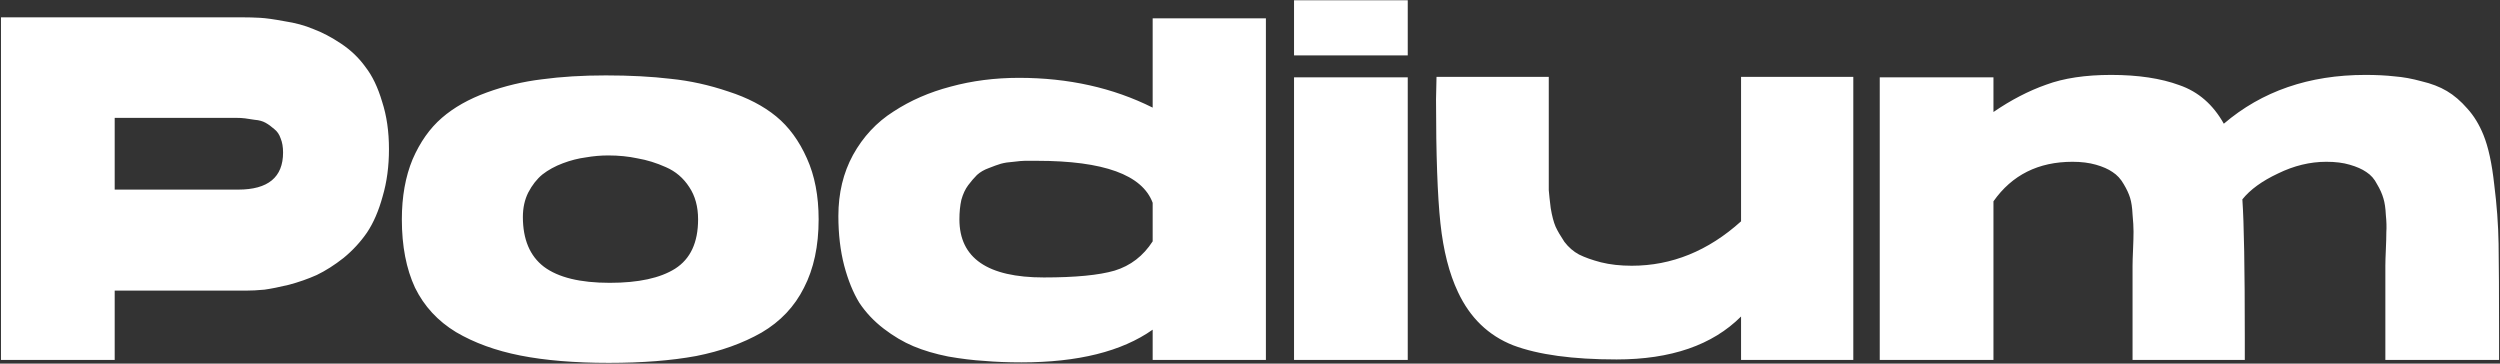 <svg width="2049" height="298" viewBox="0 0 2049 298" fill="none" xmlns="http://www.w3.org/2000/svg">
<rect x="0" y="0" width="2049" height="298" fill="#333333" stroke="none"/>
<path d="M0.8 14.2H198C203.333 14.2 208.4 14.333 213.2 14.6C218 14.867 224.667 15.8 233.2 17.4C242 18.733 249.867 20.867 256.8 23.8C264 26.467 271.6 30.467 279.6 35.8C287.6 41.133 294.267 47.533 299.6 55C305.2 62.2 309.733 71.667 313.2 83.4C316.933 94.867 318.8 107.8 318.8 122.2C318.8 136.333 317.067 149.267 313.6 161C310.4 172.733 306.133 182.6 300.8 190.6C295.467 198.333 289.067 205.267 281.6 211.4C274.133 217.267 266.8 221.933 259.6 225.4C252.4 228.6 244.8 231.267 236.8 233.4C229.067 235.267 222.4 236.6 216.8 237.4C211.2 237.933 206 238.2 201.2 238.2H94V295H0.8V14.2ZM195.2 155.4C219.733 155.4 232 145.267 232 125C232 120.467 231.333 116.6 230 113.4C228.933 110.2 227.2 107.667 224.8 105.8C222.4 103.667 220 101.933 217.6 100.6C215.2 99.267 212.267 98.467 208.8 98.2C205.6 97.667 202.933 97.267 200.8 97C198.667 96.733 196.267 96.6 193.6 96.6H94V155.4H195.2ZM496.553 61.8C516.286 61.8 534.02 62.733 549.753 64.6C565.486 66.2 581.22 69.667 596.953 75C612.686 80.067 625.753 86.867 636.153 95.4C646.553 103.933 654.953 115.4 661.353 129.8C667.753 143.933 670.953 160.6 670.953 179.8C670.953 201.667 666.953 220.333 658.953 235.8C651.22 251.267 639.62 263.533 624.153 272.6C608.686 281.4 590.82 287.8 570.553 291.8C550.286 295.533 526.42 297.4 498.953 297.4C470.953 297.4 446.82 295.4 426.553 291.4C406.286 287.4 388.686 281 373.753 272.2C358.82 263.133 347.62 251 340.153 235.8C332.953 220.333 329.353 201.667 329.353 179.8C329.353 161.133 332.286 144.733 338.153 130.6C344.286 116.467 352.286 105.133 362.153 96.6C372.02 88.067 384.286 81.133 398.953 75.8C413.62 70.467 428.686 66.867 444.153 65C459.886 62.867 477.353 61.8 496.553 61.8ZM499.753 231.8C523.22 231.8 541.086 227.933 553.353 220.2C565.886 212.2 572.153 198.733 572.153 179.8C572.153 169.4 569.753 160.6 564.953 153.4C560.153 145.933 553.753 140.467 545.753 137C538.02 133.533 530.286 131.133 522.553 129.8C515.086 128.2 507.086 127.4 498.553 127.4C492.42 127.4 486.286 127.933 480.153 129C474.02 129.8 467.753 131.4 461.353 133.8C454.953 136.2 449.353 139.267 444.553 143C440.02 146.733 436.153 151.667 432.953 157.8C430.02 163.667 428.553 170.333 428.553 177.8C428.553 196.2 434.286 209.8 445.753 218.6C457.486 227.4 475.486 231.8 499.753 231.8ZM944.728 15H1037.53V295H944.728V270.2C919.395 288.067 883.528 297 837.128 297C825.928 297 815.795 296.6 806.728 295.8C797.661 295.267 787.795 294.067 777.128 292.2C766.461 290.067 756.995 287.267 748.728 283.8C740.461 280.333 732.328 275.533 724.328 269.4C716.328 263.267 709.661 256.2 704.328 248.2C699.261 239.933 695.128 229.8 691.928 217.8C688.728 205.533 687.128 191.933 687.128 177C687.128 158.333 691.128 141.667 699.128 127C707.395 112.067 718.461 100.2 732.328 91.4C746.195 82.333 761.795 75.533 779.128 71C796.728 66.2 815.395 63.8 835.128 63.8C875.661 63.8 912.195 71.933 944.728 88.2V15ZM944.728 197.8V166.2C936.195 143.267 904.595 131.8 849.928 131.8C849.661 131.8 849.128 131.8 848.328 131.8C844.861 131.8 842.061 131.8 839.928 131.8C838.061 131.8 834.995 132.067 830.728 132.6C826.728 132.867 823.261 133.4 820.328 134.2C817.661 135 814.328 136.2 810.328 137.8C806.595 139.133 803.395 141 800.728 143.4C798.328 145.8 795.928 148.6 793.528 151.8C791.128 155 789.261 159 787.928 163.8C786.861 168.6 786.328 173.933 786.328 179.8C786.328 211.533 809.395 227.4 855.528 227.4C881.395 227.4 900.728 225.533 913.528 221.8C926.595 217.8 936.995 209.8 944.728 197.8ZM1060.59 63.4H1153.79V295H1060.59V63.4ZM1060.59 0.2H1153.79V45.4H1060.59V0.2ZM1426.97 63H1518.97V295H1426.97V259.4C1403.51 282.867 1369.51 294.6 1324.97 294.6C1288.97 294.6 1260.71 290.733 1240.17 283C1219.91 275 1204.84 260.467 1194.97 239.4C1187.77 224.2 1182.97 205.4 1180.57 183C1178.17 160.6 1176.97 126.733 1176.97 81.4L1177.37 63H1269.37V139.4C1269.37 139.667 1269.37 140.067 1269.37 140.6C1269.37 147.267 1269.37 152.333 1269.37 155.8C1269.64 159.267 1270.17 164.2 1270.97 170.6C1272.04 177 1273.37 182.067 1274.97 185.8C1276.57 189.267 1278.97 193.4 1282.17 198.2C1285.64 202.733 1289.64 206.2 1294.17 208.6C1298.97 211 1304.97 213.133 1312.17 215C1319.64 216.867 1328.04 217.8 1337.37 217.8C1370.17 217.8 1400.04 205.667 1426.97 181.4V63ZM2035.44 110.6C2039.44 120.467 2042.38 133.933 2044.24 151C2046.38 167.8 2047.58 184.067 2047.84 199.8C2048.11 215.533 2048.24 241.267 2048.24 277V295H1955.04V217.8C1955.04 214.6 1955.18 210.2 1955.44 204.6C1955.71 198.733 1955.84 193.933 1955.84 190.2C1956.11 186.2 1955.98 181.533 1955.44 176.2C1955.18 170.6 1954.51 166.067 1953.44 162.6C1952.38 158.867 1950.64 155 1948.24 151C1946.11 146.733 1943.18 143.4 1939.44 141C1935.98 138.6 1931.44 136.6 1925.84 135C1920.51 133.4 1914.11 132.6 1906.64 132.6C1893.31 132.6 1880.11 135.8 1867.04 142.2C1853.98 148.333 1844.24 155.4 1837.84 163.4C1839.18 182.333 1839.84 220.2 1839.84 277V295H1747.84V217.8C1747.84 214.867 1747.98 210.467 1748.24 204.6C1748.51 198.467 1748.64 193.533 1748.64 189.8C1748.64 186.067 1748.38 181.4 1747.84 175.8C1747.58 170.2 1746.91 165.667 1745.84 162.2C1744.78 158.733 1743.04 155 1740.64 151C1738.24 146.733 1735.18 143.4 1731.44 141C1727.98 138.6 1723.44 136.6 1717.84 135C1712.24 133.4 1705.84 132.6 1698.64 132.6C1670.64 132.6 1649.04 143.4 1633.84 165V295H1540.64V63.4H1633.84V91.8C1648.24 81.933 1662.64 74.467 1677.04 69.4C1691.44 64.067 1709.18 61.4 1730.24 61.4C1752.38 61.4 1771.04 64.2 1786.24 69.8C1801.71 75.133 1813.84 85.667 1822.64 101.4C1853.84 74.733 1892.51 61.4 1938.64 61.4C1947.71 61.4 1955.71 61.8 1962.64 62.6C1969.58 63.133 1976.91 64.467 1984.64 66.6C1992.64 68.467 1999.58 71.133 2005.44 74.6C2011.31 78.067 2016.91 82.867 2022.24 89C2027.58 94.867 2031.98 102.067 2035.44 110.6Z" fill="white"/>
</svg>
